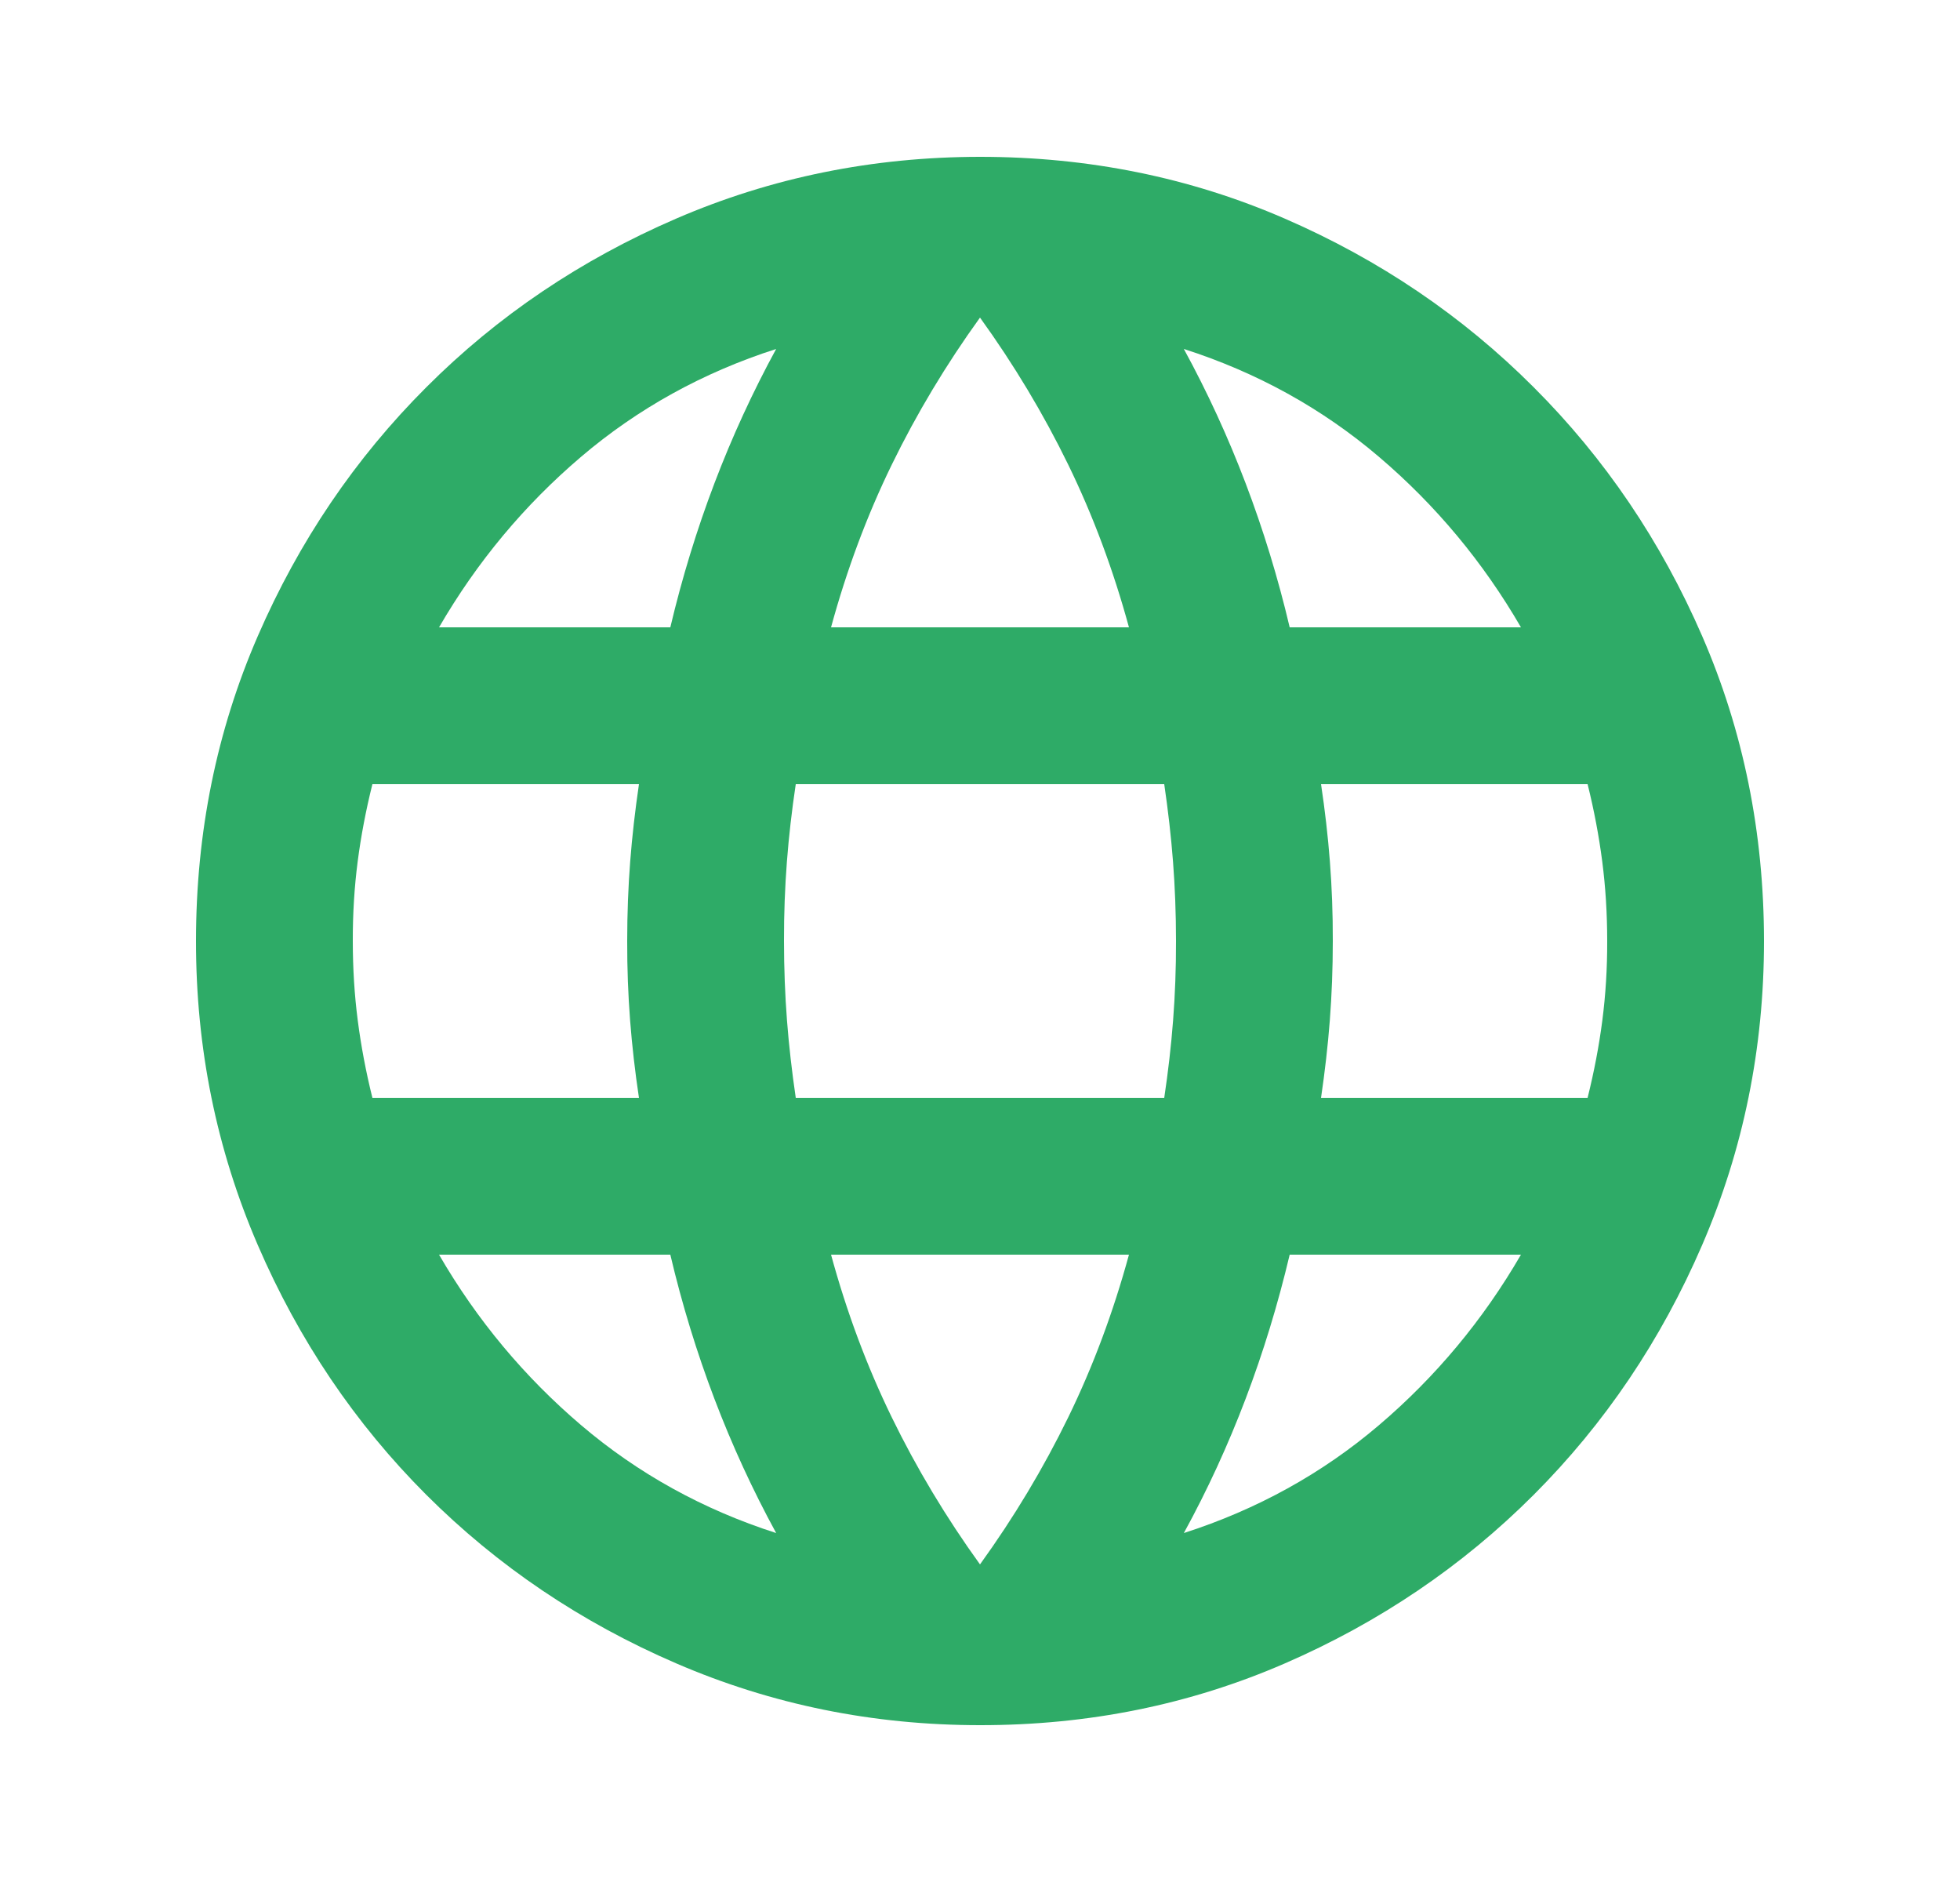 <svg width="25" height="24" viewBox="0 0 25 24" fill="none" xmlns="http://www.w3.org/2000/svg">
<path d="M12.5 22C11.133 22 9.842 21.737 8.625 21.212C7.408 20.687 6.346 19.97 5.437 19.062C4.529 18.154 3.812 17.092 3.287 15.875C2.762 14.658 2.499 13.367 2.5 12C2.5 10.617 2.763 9.321 3.288 8.112C3.813 6.903 4.53 5.845 5.438 4.938C6.346 4.029 7.408 3.313 8.624 2.788C9.84 2.263 11.132 2.001 12.5 2C13.883 2 15.179 2.263 16.388 2.788C17.597 3.313 18.655 4.03 19.562 4.938C20.471 5.846 21.187 6.904 21.712 8.113C22.237 9.322 22.499 10.617 22.5 12C22.5 13.367 22.237 14.658 21.712 15.875C21.187 17.092 20.47 18.154 19.562 19.063C18.654 19.971 17.596 20.688 16.387 21.213C15.178 21.738 13.883 22.001 12.5 22ZM12.5 19.95C12.933 19.35 13.308 18.725 13.625 18.075C13.942 17.425 14.2 16.733 14.4 16H10.6C10.8 16.733 11.058 17.425 11.375 18.075C11.692 18.725 12.067 19.35 12.5 19.95ZM9.9 19.55C9.6 19 9.337 18.429 9.112 17.837C8.887 17.245 8.699 16.633 8.55 16H5.6C6.083 16.833 6.688 17.558 7.413 18.175C8.138 18.792 8.967 19.25 9.9 19.55ZM15.1 19.55C16.033 19.25 16.863 18.792 17.588 18.175C18.313 17.558 18.917 16.833 19.4 16H16.45C16.3 16.633 16.113 17.246 15.888 17.838C15.663 18.43 15.401 19.001 15.1 19.55ZM4.75 14H8.15C8.1 13.667 8.062 13.337 8.037 13.012C8.012 12.687 7.999 12.349 8 12C8 11.65 8.013 11.313 8.038 10.988C8.063 10.663 8.101 10.334 8.15 10H4.75C4.667 10.333 4.604 10.663 4.562 10.988C4.52 11.313 4.499 11.651 4.5 12C4.5 12.35 4.521 12.687 4.563 13.012C4.605 13.337 4.667 13.666 4.75 14ZM10.15 14H14.85C14.9 13.667 14.938 13.337 14.963 13.012C14.988 12.687 15.001 12.349 15 12C15 11.65 14.987 11.313 14.962 10.988C14.937 10.663 14.899 10.334 14.85 10H10.15C10.1 10.333 10.062 10.663 10.037 10.988C10.012 11.313 9.999 11.651 10 12C10 12.35 10.013 12.687 10.038 13.012C10.063 13.337 10.101 13.666 10.15 14ZM16.85 14H20.25C20.333 13.667 20.396 13.337 20.438 13.012C20.48 12.687 20.501 12.349 20.5 12C20.5 11.65 20.479 11.313 20.437 10.988C20.395 10.663 20.333 10.334 20.25 10H16.85C16.9 10.333 16.938 10.663 16.963 10.988C16.988 11.313 17.001 11.651 17 12C17 12.35 16.987 12.687 16.962 13.012C16.937 13.337 16.899 13.666 16.85 14ZM16.45 8H19.4C18.917 7.167 18.313 6.442 17.588 5.825C16.863 5.208 16.034 4.75 15.1 4.45C15.4 5 15.663 5.571 15.888 6.163C16.113 6.755 16.301 7.367 16.45 8ZM10.6 8H14.4C14.2 7.267 13.942 6.575 13.625 5.925C13.308 5.275 12.933 4.65 12.5 4.05C12.067 4.65 11.692 5.275 11.375 5.925C11.058 6.575 10.8 7.267 10.6 8ZM5.6 8H8.55C8.7 7.367 8.888 6.754 9.113 6.162C9.338 5.57 9.601 4.999 9.9 4.45C8.967 4.75 8.137 5.208 7.412 5.825C6.687 6.442 6.083 7.167 5.6 8Z" fill="#2EAB67"/>
</svg>
